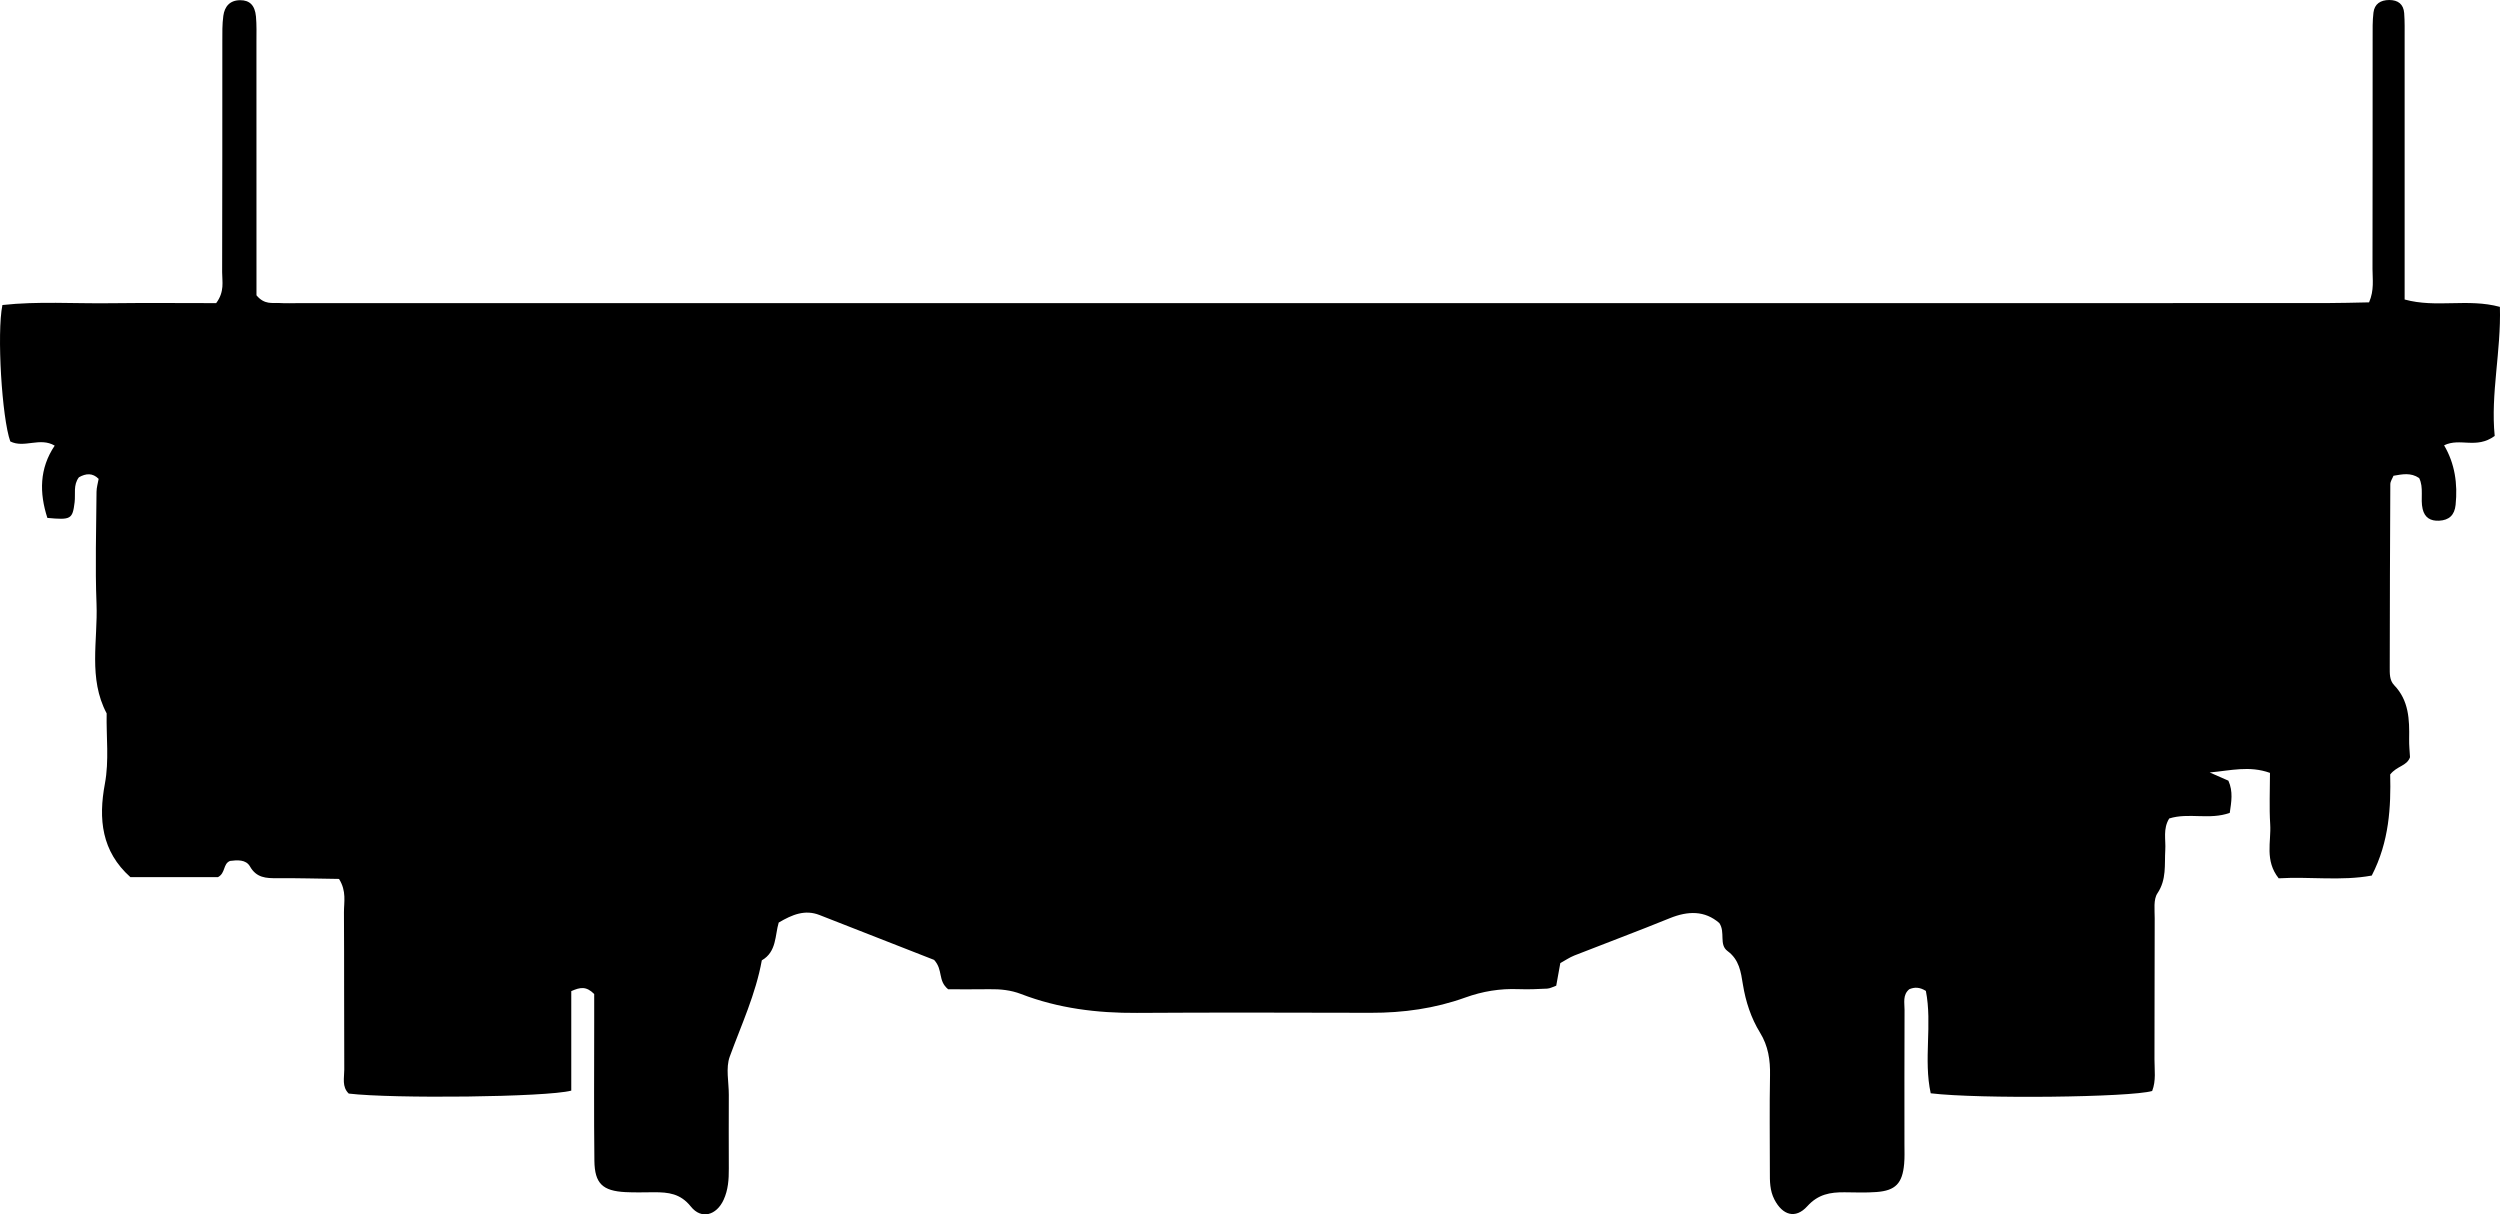 <?xml version="1.0" encoding="utf-8"?>
<!-- Generator: Adobe Illustrator 24.1.1, SVG Export Plug-In . SVG Version: 6.00 Build 0)  -->
<svg version="1.1" id="Layer_1" xmlns="http://www.w3.org/2000/svg" xmlns:xlink="http://www.w3.org/1999/xlink" x="0px" y="0px"
	 viewBox="0 0 779.62 378.7" style="enable-background:new 0 0 779.62 378.7;" xml:space="preserve">
<style type="text/css">
	.st0{fill:none;}
	.st1{fill:none;stroke:#000000;stroke-width:0;stroke-linecap:round;stroke-linejoin:round;}
</style>
<path d="M779.59,95.7c-10.03-2.72-19.84,0.42-29.71-2.3c0-3.78,0-7.07,0-10.35c0-23.66,0.01-47.32,0-70.98
	c0-2.66,0.06-5.33-0.14-7.99C749.53,1.33,747.85,0,745.08,0c-2.71,0.01-4.59,1.21-4.92,3.92c-0.32,2.63-0.26,5.31-0.26,7.97
	c-0.02,24,0.01,47.99-0.04,71.98c0,3.24,0.58,6.59-1.07,10.42c-4.61,0.08-9.2,0.23-13.79,0.23c-210.6,0.01-421.2,0.01-631.8,0.01
	c-2,0-4,0.1-5.99-0.03c-2.23-0.14-4.72,0.63-7.23-2.41c0-2.4,0-5.69,0-8.97c0-23.33,0-46.65-0.01-69.98c0-2.66,0.09-5.34-0.15-7.99
	c-0.33-3.52-1.98-5.09-4.9-5.09c-3.26,0-4.89,1.99-5.28,4.89c-0.36,2.62-0.31,5.31-0.31,7.97c-0.02,23.99,0.02,47.99-0.06,71.98
	c-0.01,2.9,0.83,6-1.86,9.63c-10.58,0-21.84-0.11-33.1,0.03C23.08,94.71,11.8,93.9,0.75,95.12c-1.78,8.82-0.15,35.28,2.46,42.54
	c4.35,2.19,9.22-1.42,13.85,1.31c-4.81,7.14-4.8,14.75-2.29,22.54c7.37,0.68,7.85,0.4,8.5-4.89c0.32-2.6-0.49-5.38,1.34-7.78
	c2.18-1.24,4.29-1.41,6.15,0.5c-0.24,1.39-0.65,2.7-0.66,4.02c-0.08,11.66-0.45,23.33,0,34.98c0.44,11.41-2.64,23.21,3.16,34.13
	c-0.15,7.32,0.8,14.68-0.55,21.93c-2.06,11.02-1.05,21.09,7.96,29.14c9.22,0,18.52,0,27.29,0c2.44-1.28,1.52-4.15,3.78-5.06
	c2.23-0.29,4.95-0.49,6.21,1.71c2.03,3.58,5.01,3.7,8.45,3.67c6.59-0.04,13.17,0.15,19.32,0.23c2.41,3.83,1.52,7.24,1.54,10.48
	c0.1,16.33,0.01,32.65,0.1,48.98c0.01,2.54-0.8,5.36,1.4,7.48c13.67,1.63,61.68,1.14,69.39-0.92c0-10.31,0-20.88,0-31.03
	c2.79-1.22,4.64-1.61,7.15,0.9c0,2.46,0,5.74,0,9.03c0,14.33-0.11,28.66,0.06,42.98c0.09,7.1,2.57,9.4,9.68,9.77
	c2.99,0.16,6,0.05,9,0.04c4.37,0,8.13,0.37,11.4,4.46c3.3,4.14,8,2.71,10.21-2.08c1.44-3.12,1.65-6.4,1.63-9.76
	c-0.04-7.66-0.02-15.32,0-22.99c0.01-4-1-8.38,0.29-11.92c3.62-9.92,8.11-19.53,10-30.03c4.67-2.66,4.08-7.85,5.27-11.78
	c4.27-2.52,8.19-4.12,12.71-2.36c12.36,4.83,24.72,9.68,35.75,14c2.9,3.19,1.07,6.45,4.38,9.16c3.67,0,8.3,0.05,12.92-0.02
	c3.36-0.05,6.61,0.27,9.79,1.49c11.64,4.49,23.74,5.98,36.17,5.9c24.33-0.16,48.65-0.08,72.98-0.03
	c10.06,0.02,19.94-1.35,29.37-4.75c5.46-1.97,10.86-2.84,16.58-2.63c2.99,0.11,6,0,8.99-0.16c0.94-0.05,1.86-0.59,2.83-0.92
	c0.43-2.35,0.83-4.62,1.27-7.04c1.48-0.81,2.86-1.77,4.37-2.37c9.91-3.9,19.89-7.61,29.74-11.62c5.71-2.32,10.92-2.44,15.47,1.49
	c1.98,2.92-0.19,6.71,2.57,8.74c3.65,2.69,4.16,6.48,4.8,10.48c0.86,5.28,2.52,10.39,5.33,14.96c2.56,4.16,3.22,8.55,3.12,13.33
	c-0.19,9.99-0.05,19.99-0.05,29.99c-0.01,2.99-0.04,5.93,1.43,8.75c2.51,4.84,6.54,6.17,10.25,2.06c3.41-3.76,7.16-4.37,11.58-4.34
	c3.33,0.03,6.67,0.17,9.99-0.08c5.94-0.44,8.1-2.72,8.63-8.81c0.18-1.98,0.09-3.99,0.09-5.99c0-14-0.03-27.99,0.03-41.99
	c0.01-2.22-0.64-4.7,1.47-6.45c1.67-0.71,3.26-0.67,5.18,0.52c2.05,10.38-0.78,21.43,1.51,31.93c15.05,1.82,62.36,1.26,69.06-0.72
	c1.26-3.21,0.71-6.58,0.72-9.88c0.06-14.66,0-29.32,0.07-43.98c0.01-2.64-0.44-5.86,0.85-7.78c2.91-4.33,2.17-8.91,2.45-13.49
	c0.2-3.23-0.78-6.63,1.23-9.85c6.03-1.91,12.55,0.53,18.88-1.75c0.49-3.42,1.1-6.61-0.43-10.04c-1.64-0.72-3.36-1.48-5.83-2.56
	c6.58-0.59,12.33-2.18,18.8,0.13c0,5.47-0.26,10.76,0.07,16.02c0.35,5.43-1.78,11.29,2.65,16.86c9.64-0.59,19.53,0.9,29.02-0.86
	c5.49-10.61,5.99-21.54,5.75-31.53c2.19-2.74,5.17-2.57,6.18-5.37c-0.09-1.71-0.31-3.7-0.27-5.68c0.11-6.07-0.06-12.01-4.68-16.8
	c-1.48-1.54-1.37-3.68-1.37-5.68c0.04-18.99,0.07-37.99,0.18-56.98c0-0.9,0.66-1.8,0.99-2.64c2.78-0.47,5.38-1.06,8,0.72
	c1.52,3,0.33,6.46,1.09,9.65c0.64,2.71,2.46,3.78,5.13,3.65c3.14-0.16,4.82-1.76,5.15-4.93c0.68-6.58-0.23-12.88-3.59-18.58
	c5.02-2.46,9.99,1.28,15.78-2.92C776.66,122.79,780,109.43,779.59,95.7z"/>
</svg>
